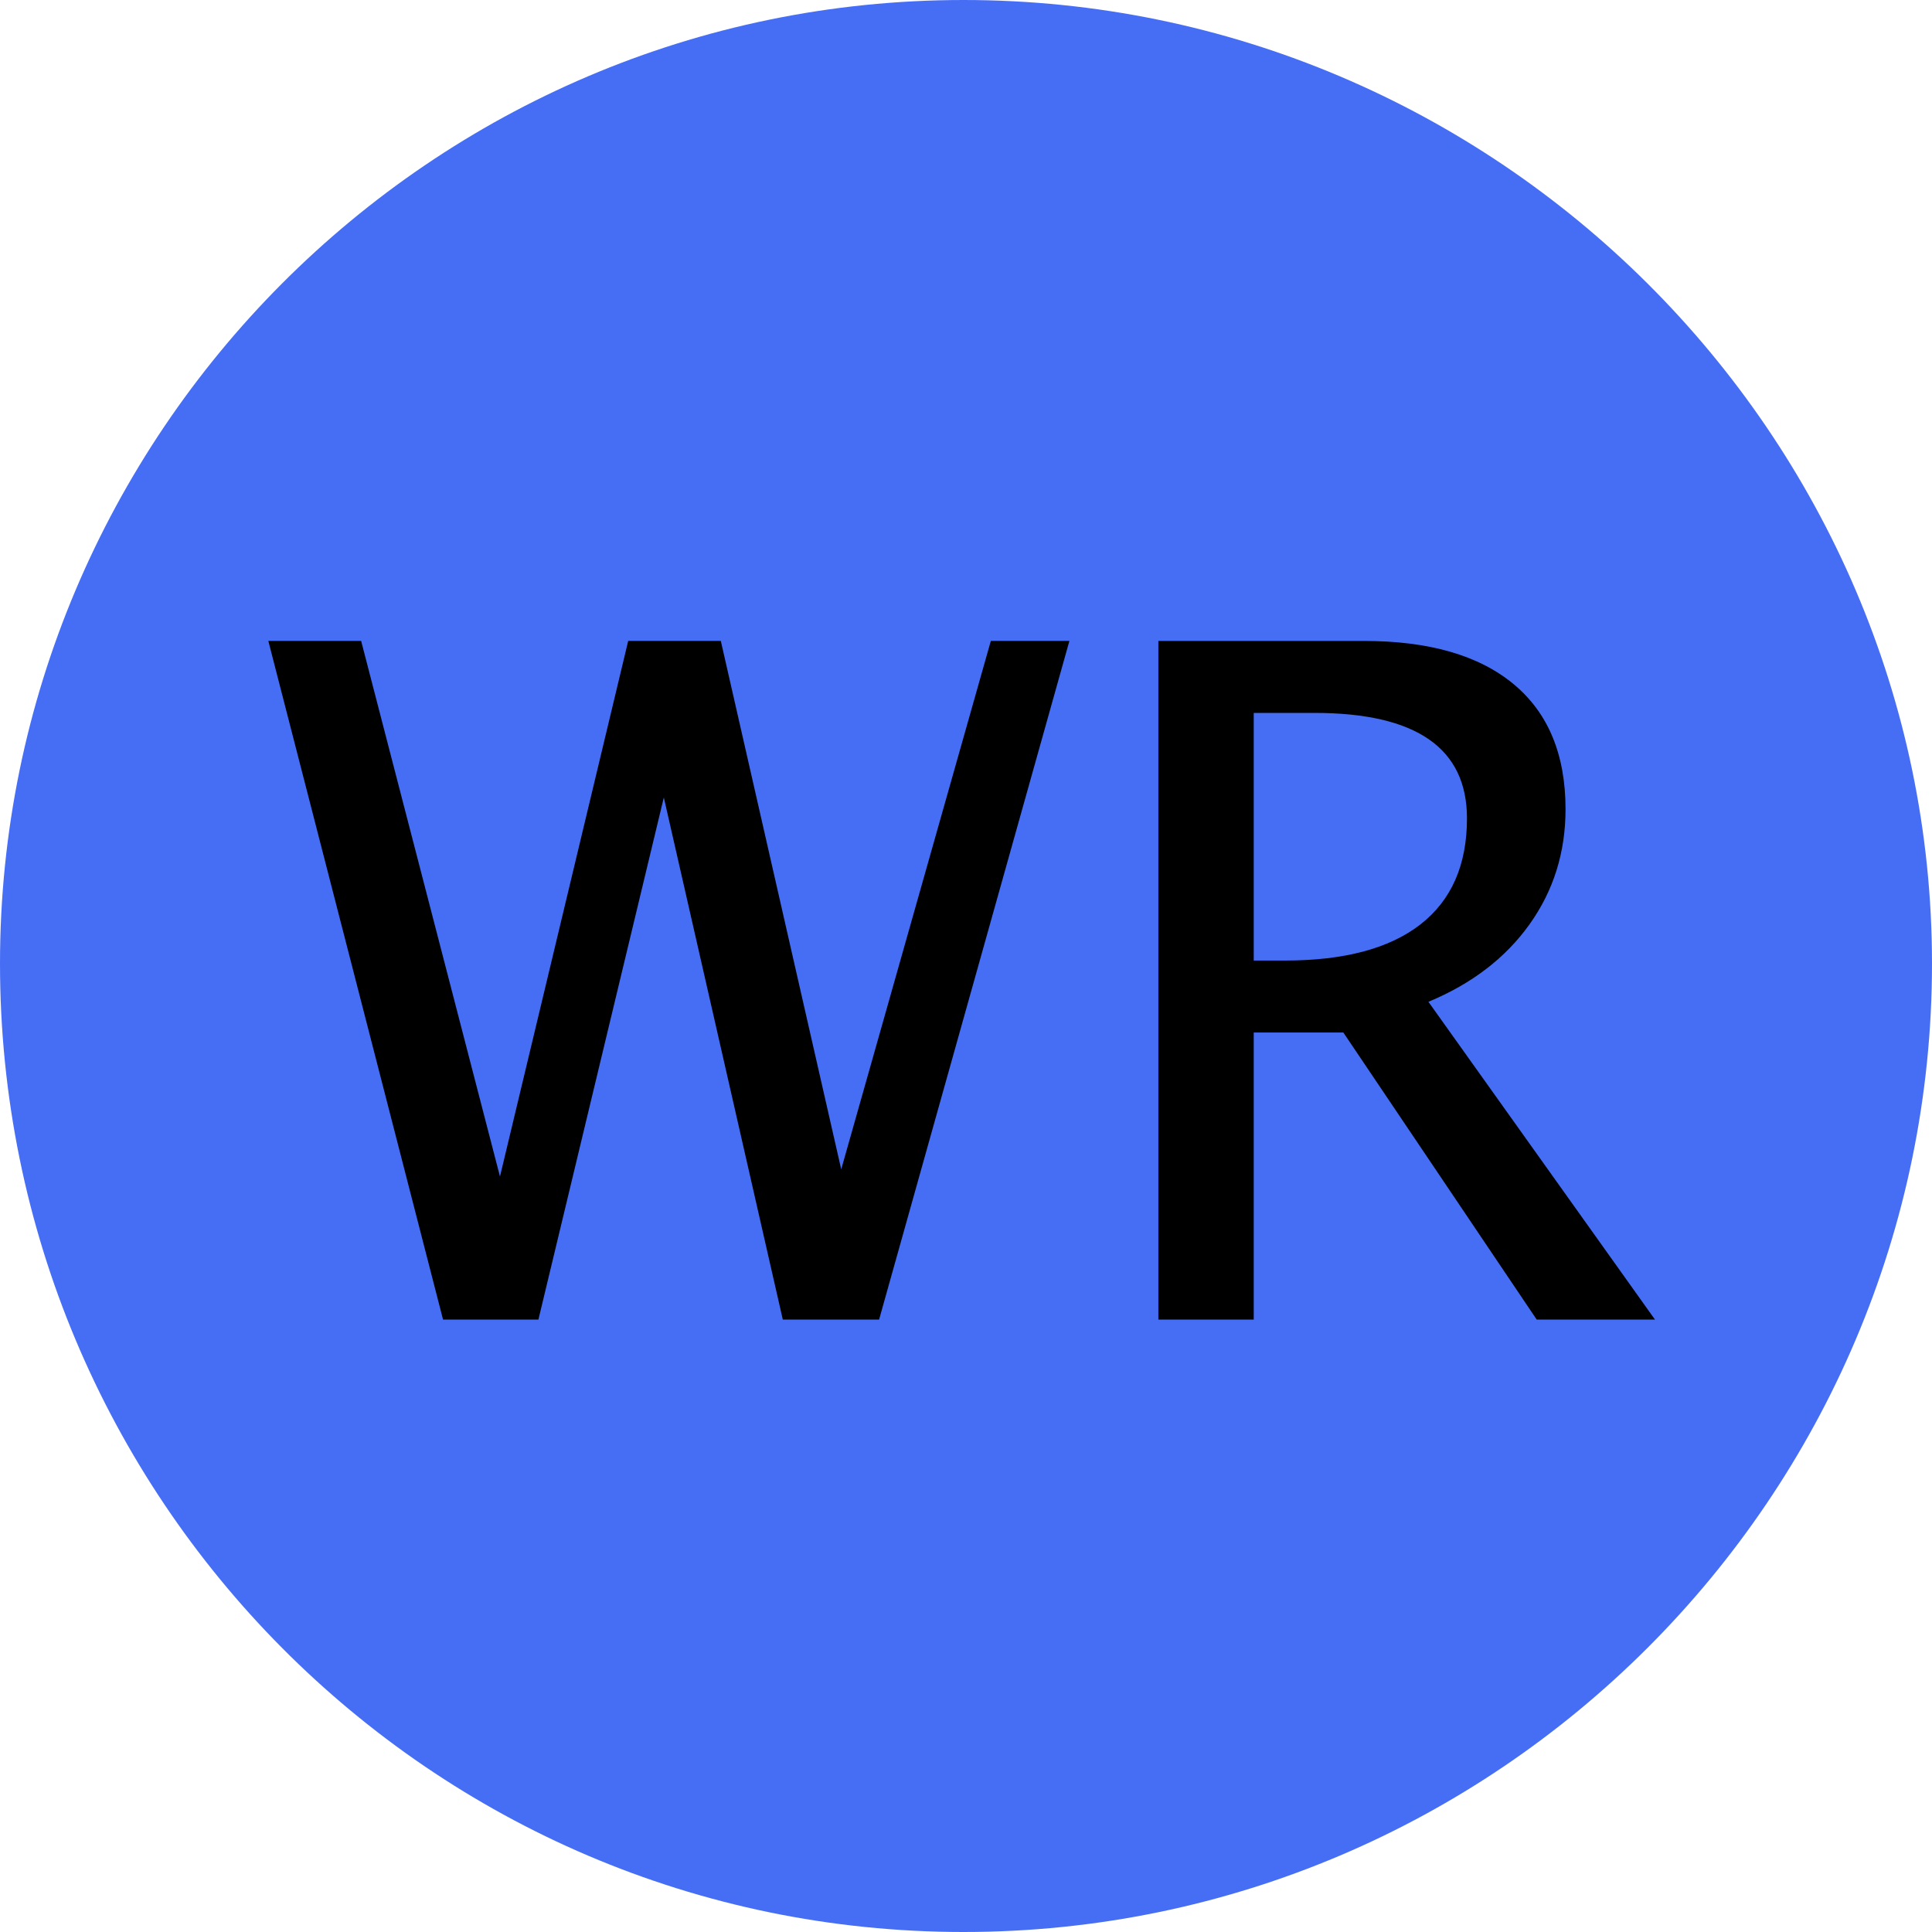 <?xml version="1.0" encoding="utf-8"?>
<!-- Generator: Adobe Illustrator 16.0.3, SVG Export Plug-In . SVG Version: 6.00 Build 0)  -->
<!DOCTYPE svg PUBLIC "-//W3C//DTD SVG 1.1//EN" "http://www.w3.org/Graphics/SVG/1.1/DTD/svg11.dtd">
<svg version="1.1" id="Ebene_1" xmlns="http://www.w3.org/2000/svg" xmlns:xlink="http://www.w3.org/1999/xlink" x="0px" y="0px"
	 width="98.75px" height="98.75px" viewBox="0 0 98.75 98.75" enable-background="new 0 0 98.75 98.75" xml:space="preserve">
<g>
	<path fill="#466EF5" d="M49.25,0c27.25,0,49.5,22.25,49.5,49.25c0,27.25-22.25,49.5-49.5,49.5S0,76.5,0,49.25C0,22.25,22,0,49.25,0
		L49.25,0z"/>
</g>
<polygon display="none" points="52.5,66.25 52.5,32.5 71.5,32.5 71.5,36 57.25,36 57.25,47.5 69.25,47.5 69.25,51 57.25,51 
	57.25,66.25 "/>
<polygon display="none" points="27.25,66.25 27.25,32.5 46.25,32.5 46.25,36 32,36 32,47.5 44,47.5 44,51 32,51 32,66.25 "/>
<g id="S" enable-background="new    ">
	<path d="M22.645,67.447l-8.93-34.688h4.744l7.096,27.376l6.554-27.376h4.734l6.154,27.009l7.647-27.009h4.016l-9.727,34.688h-4.922
		l-6.081-26.686L27.52,67.447H22.645z"/>
	<path d="M59.207,67.447V32.76h10.5c3.328,0,5.879,0.734,7.652,2.203s2.66,3.602,2.66,6.398c0,2.203-0.613,4.164-1.84,5.883
		s-2.949,3.039-5.168,3.961L84.59,67.447h-6.045l-9.883-14.672h-4.58v14.672H59.207z M64.082,49.096h1.598
		c3.037,0,5.347-0.617,6.929-1.852c1.581-1.234,2.372-3.039,2.372-5.414c0-3.594-2.6-5.391-7.798-5.391h-3.101V49.096z"/>
</g>
<rect x="504" y="19" fill="none" width="4" height="5"/>
</svg>
